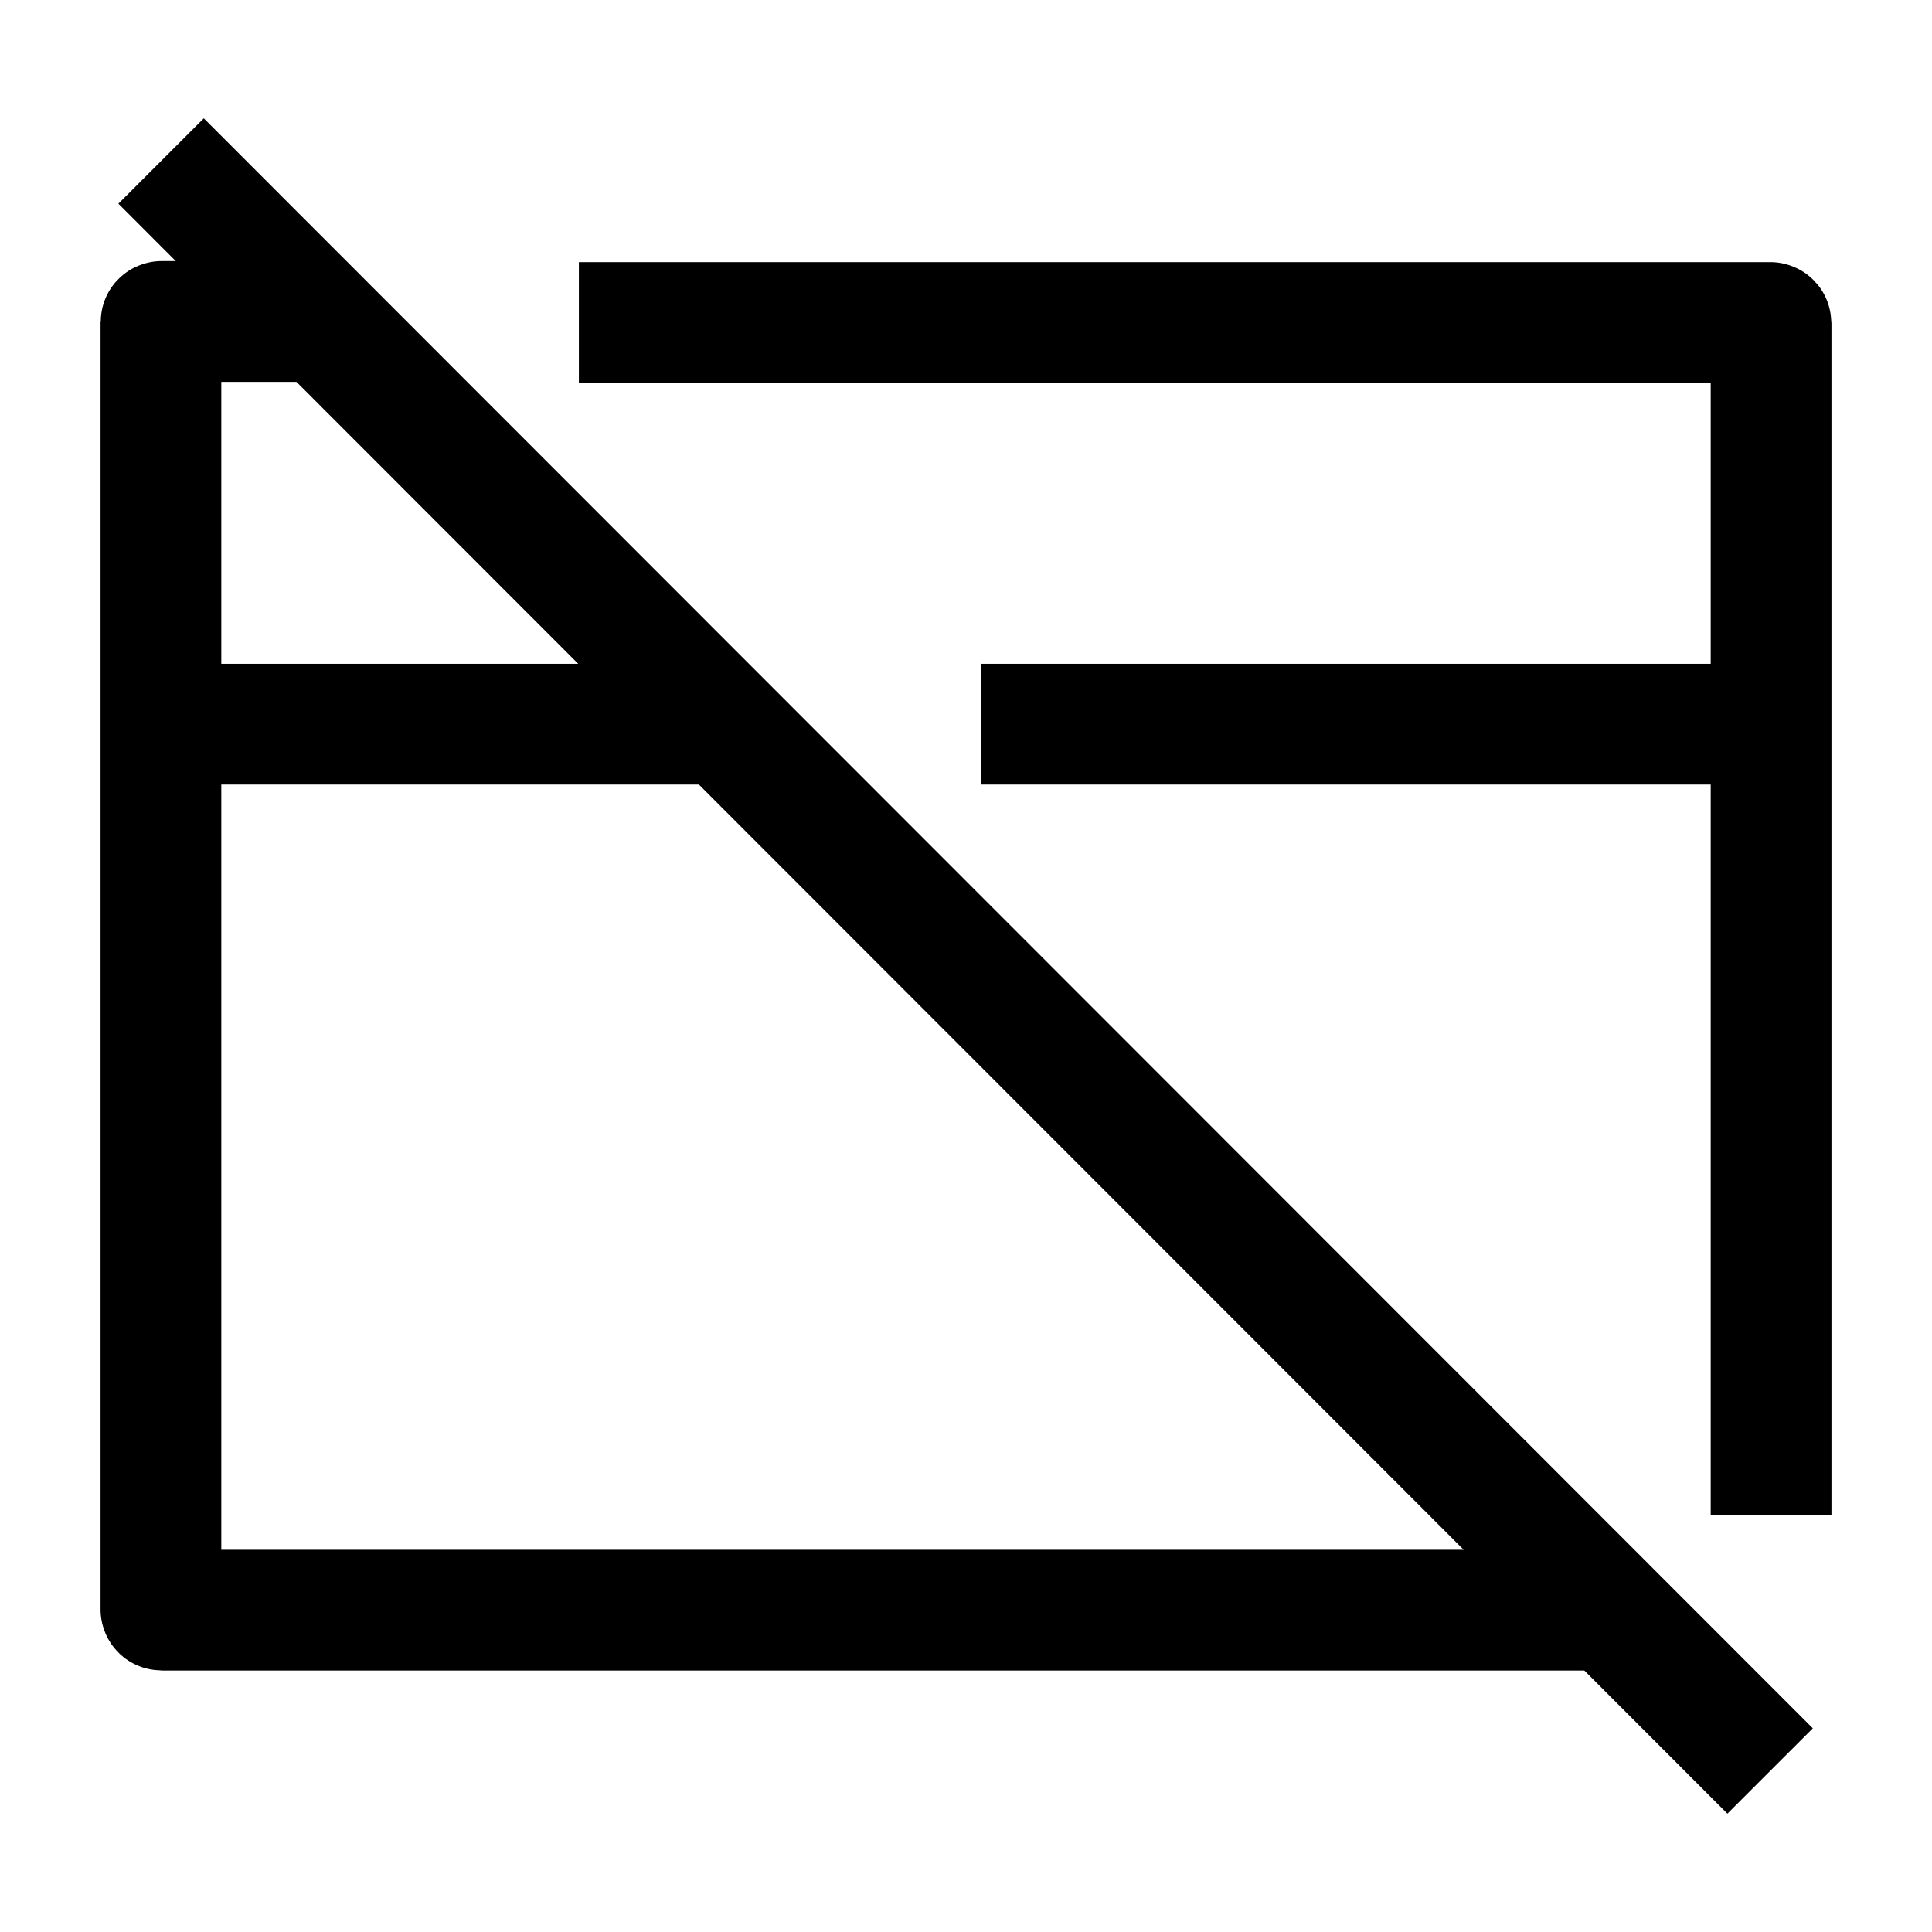 <svg width="24" height="24" viewBox="0 0 24 24" fill="none" xmlns="http://www.w3.org/2000/svg">
    <path d="M2.001 2L21.989 22" stroke="currentColor" stroke-width="1.5" stroke-linejoin="round"/>
    <path d="M4.014 3.994L2.009 3.993C2.003 3.993 1.999 3.998 1.999 4.003L1.999 19.992C1.999 19.998 2.004 20.002 2.009 20.002H20.014M7.191 4.006L21.991 4.006C21.997 4.006 22.001 4.011 22.001 4.016V18.824" stroke="currentColor" stroke-width="1.5"/>
    <path d="M2.63 8.996H9.056M12.188 8.996H21.343" stroke="currentColor" stroke-width="1.5"/>
</svg>
